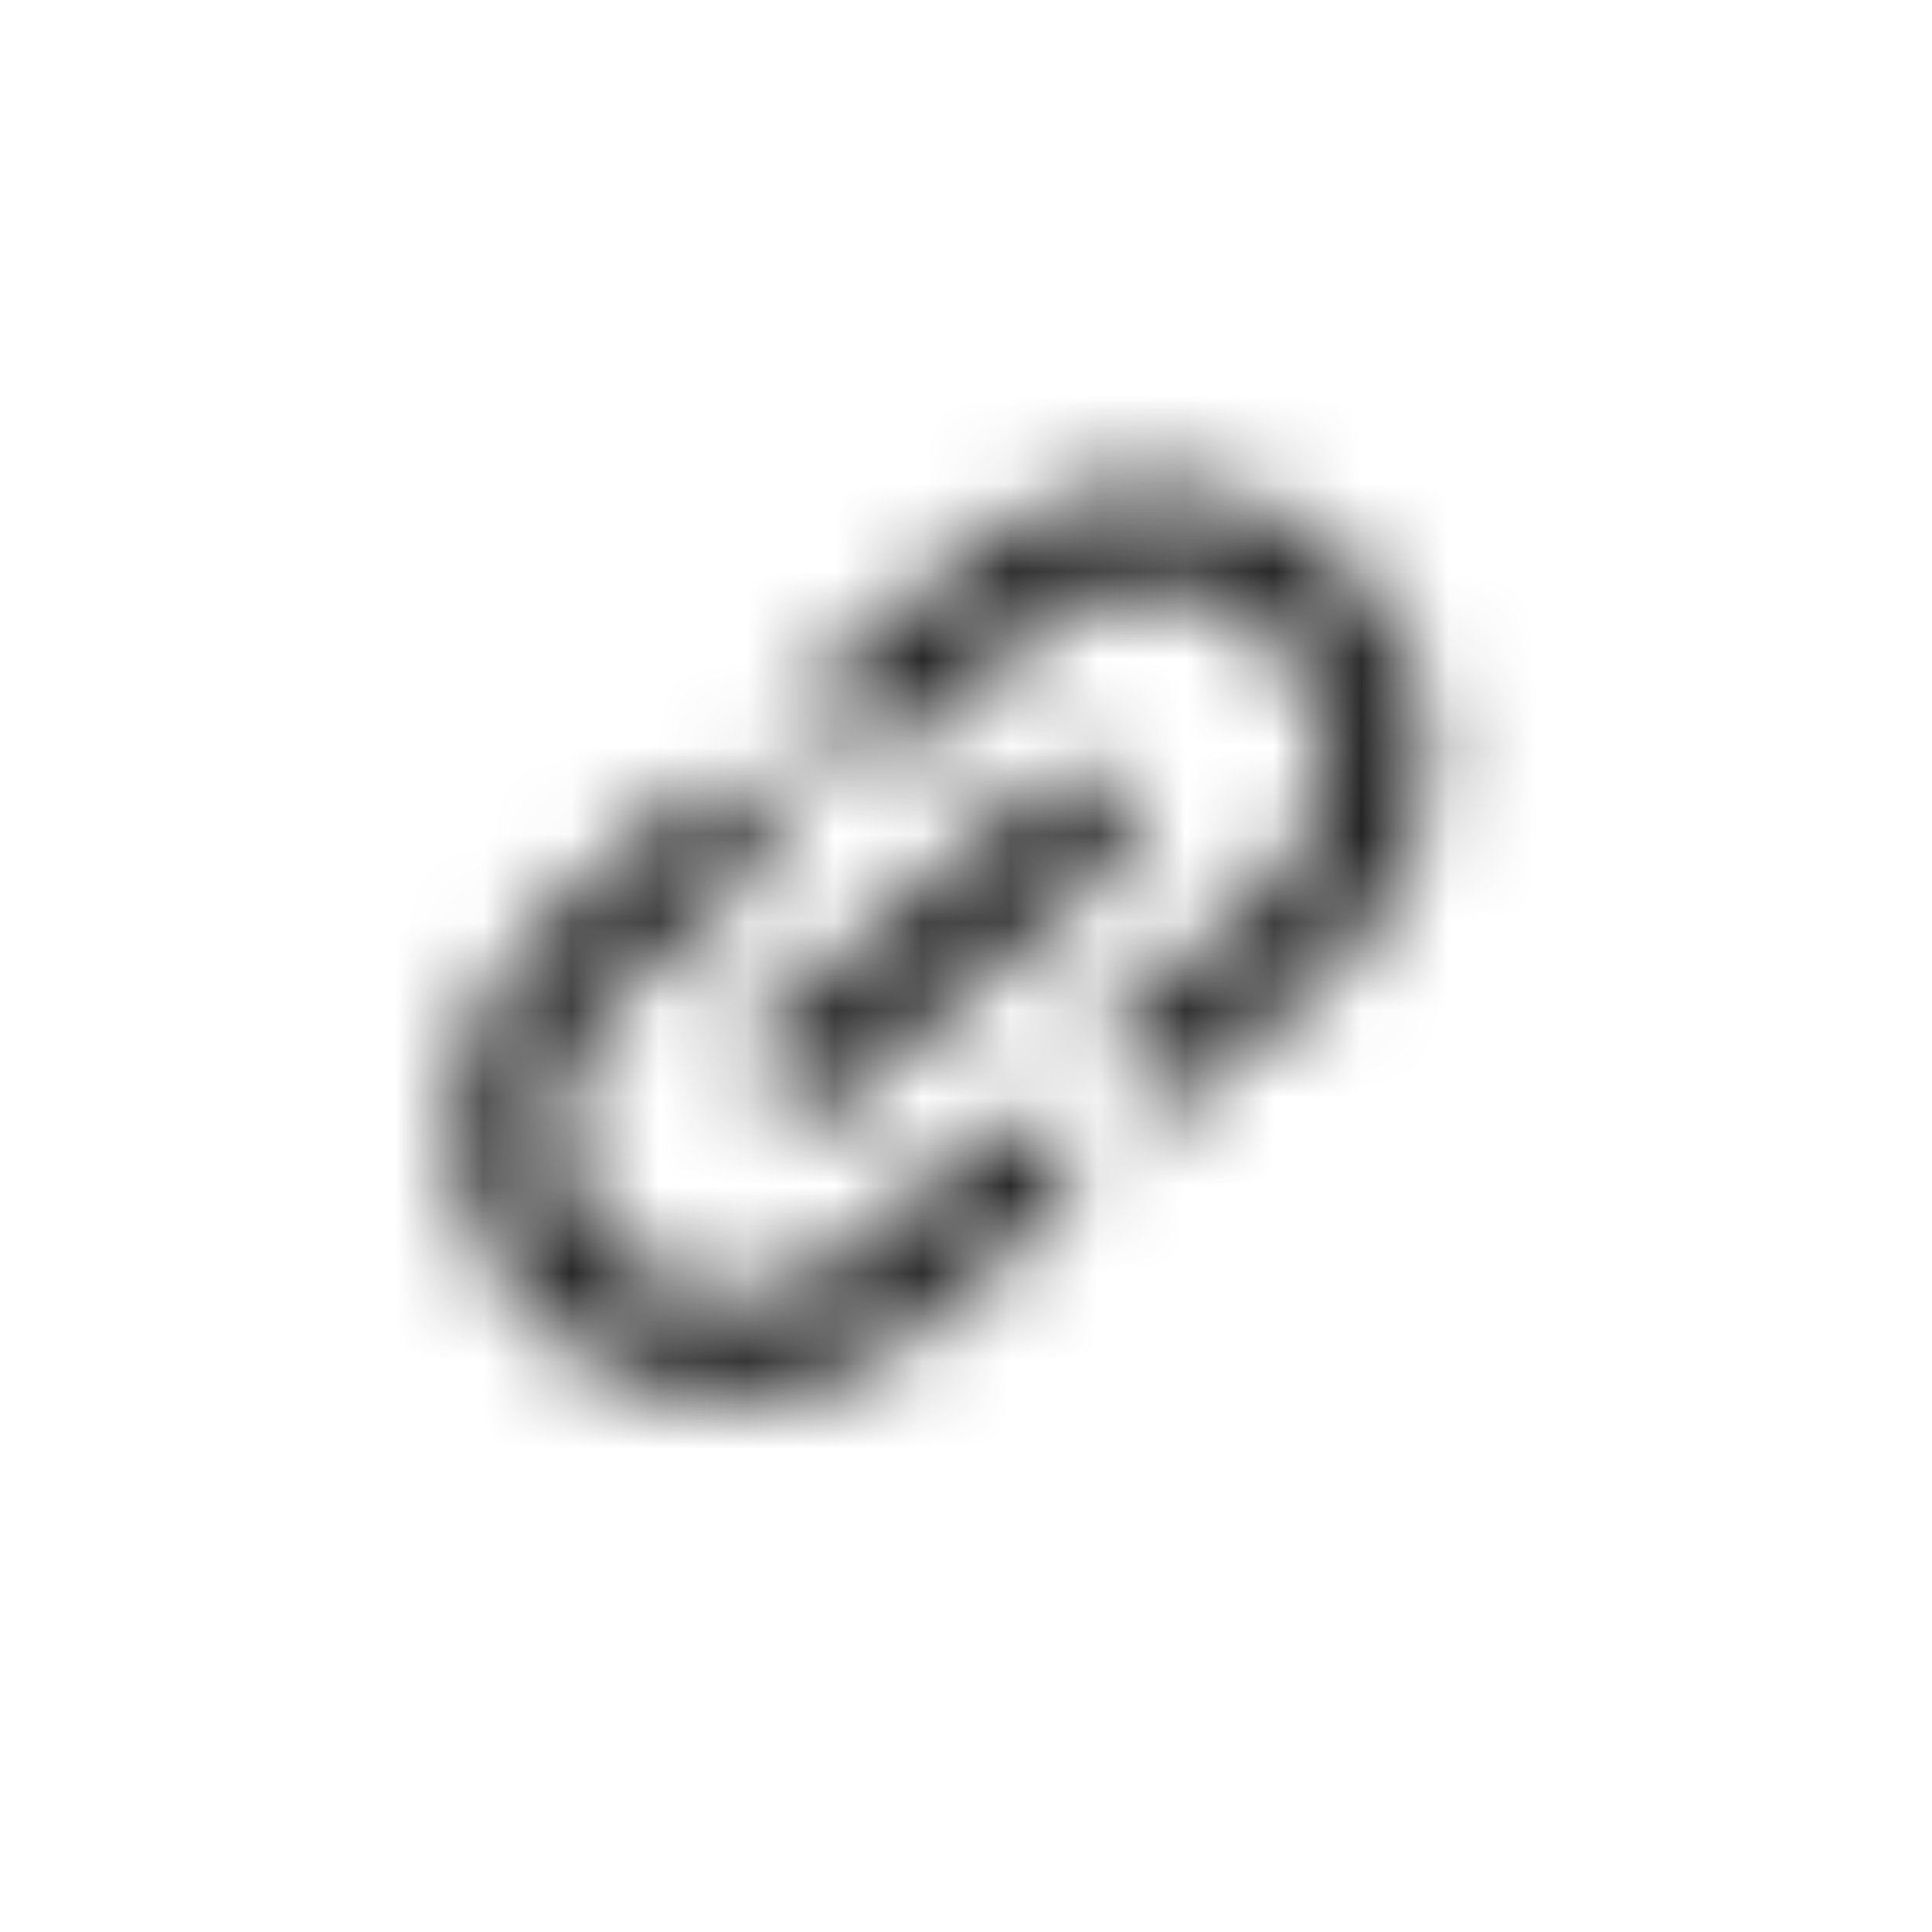 <svg width="22" height="22" viewBox="0 0 22 22" fill="none" xmlns="http://www.w3.org/2000/svg">
<g opacity="0.86">
<mask id="mask0" mask-type="alpha" maskUnits="userSpaceOnUse" x="3" y="4" width="15" height="14">
<path fill-rule="evenodd" clip-rule="evenodd" d="M6.855 14.098C6.144 13.28 6.231 12.037 7.049 11.326L8.962 9.663L8.172 8.754L6.259 10.417C4.939 11.565 4.799 13.568 5.946 14.888C7.094 16.208 9.097 16.348 10.417 15.2L12.33 13.537L11.54 12.628L9.627 14.291C8.809 15.002 7.566 14.916 6.855 14.098V14.098ZM9.232 12.871L13.059 9.545L12.227 8.588L8.4 11.915L9.232 12.871V12.871ZM11.042 6.259L9.129 7.922L9.919 8.831L11.832 7.168C12.65 6.457 13.893 6.544 14.604 7.362C15.315 8.18 15.228 9.422 14.41 10.133L12.497 11.797L13.287 12.706L15.2 11.042C16.52 9.895 16.66 7.892 15.513 6.572C14.365 5.252 12.362 5.112 11.042 6.259V6.259Z" fill="white"/>
</mask>
<g mask="url(#mask0)">
<rect x="-11.623" y="9.168" width="31.689" height="31.689" transform="rotate(-41 -11.623 9.168)" fill="black"/>
<mask id="mask1" mask-type="alpha" maskUnits="userSpaceOnUse" x="-12" y="-12" width="46" height="46">
<rect x="-11.623" y="9.168" width="31.689" height="31.689" transform="rotate(-41 -11.623 9.168)" fill="white"/>
</mask>
<g mask="url(#mask1)">
</g>
</g>
</g>
</svg>
